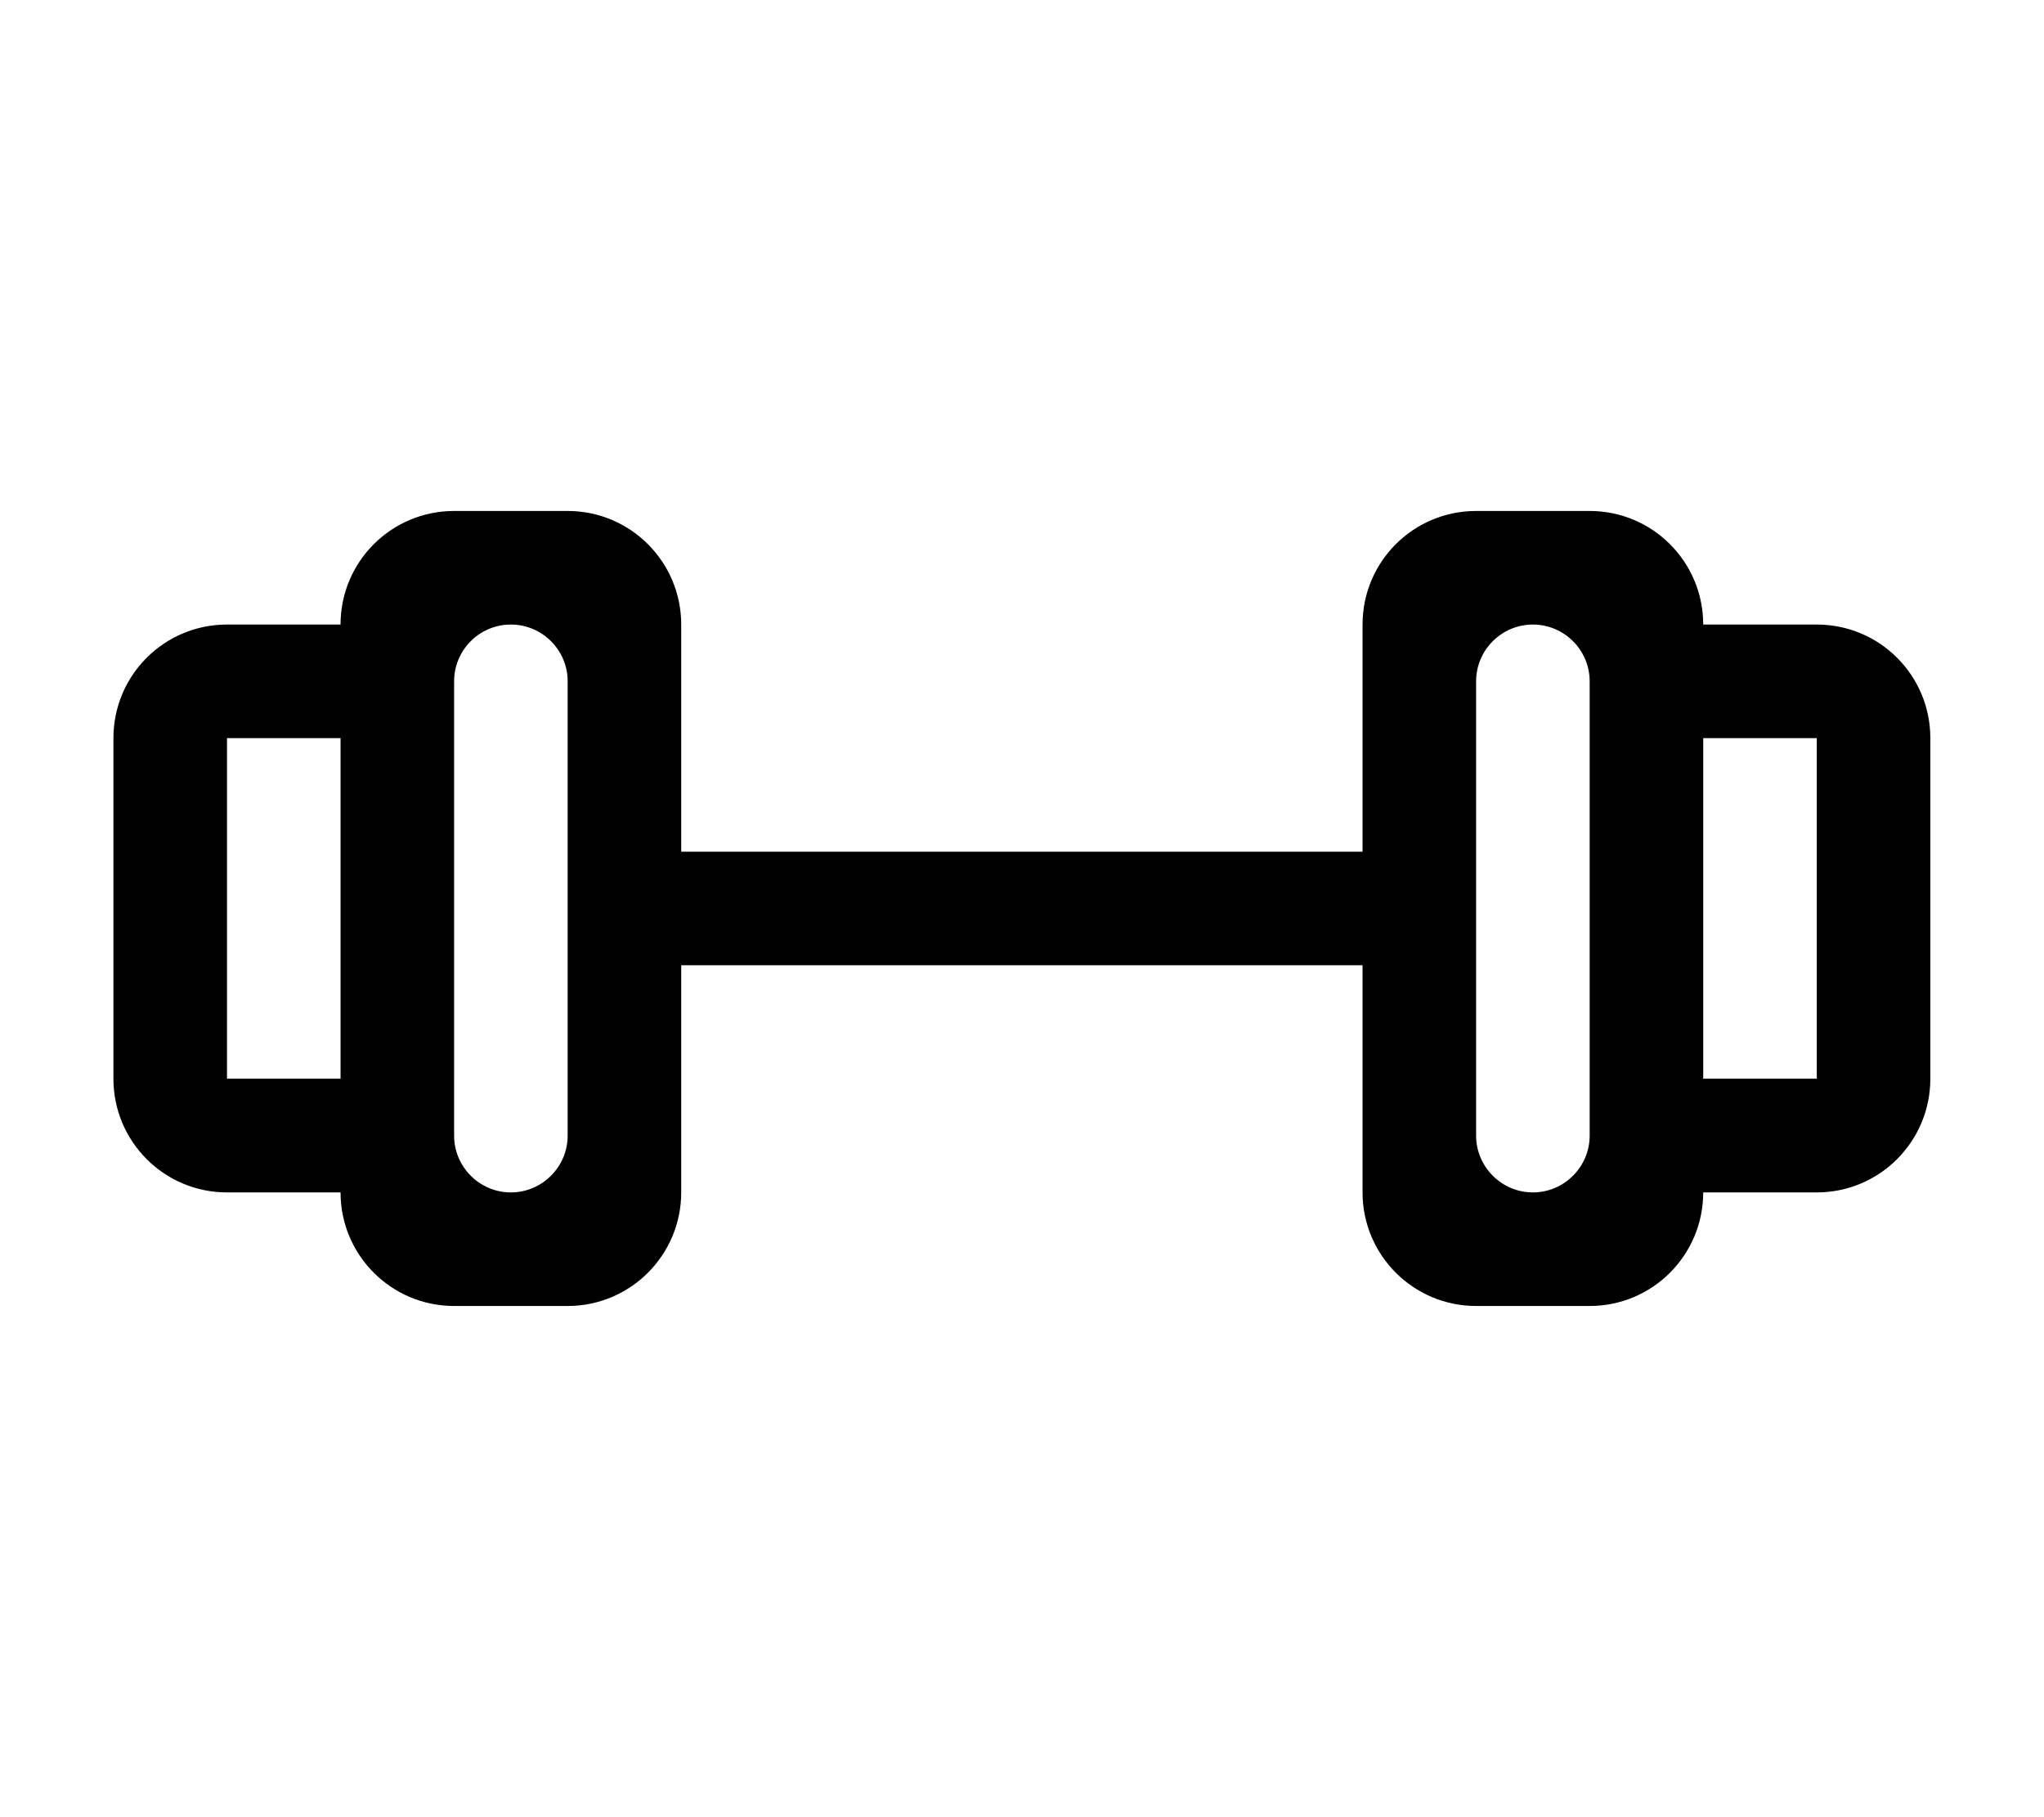 <?xml version="1.0" encoding="iso-8859-1"?>
<!-- Generator: Adobe Illustrator 16.0.0, SVG Export Plug-In . SVG Version: 6.00 Build 0)  -->
<!DOCTYPE svg PUBLIC "-//W3C//DTD SVG 1.1//EN" "http://www.w3.org/Graphics/SVG/1.1/DTD/svg11.dtd">
<svg version="1.1" xmlns="http://www.w3.org/2000/svg" xmlns:xlink="http://www.w3.org/1999/xlink" x="0px" y="0px" width="18px"
	 height="16px" viewBox="0 0 18 16" style="enable-background:new 0 0 18 16;" xml:space="preserve">
<g id="sport-dumbell-a" style="enable-background:new    ;">
	<g id="sport-dumbell-a_2_">
		<g>
			<path d="M15.999,5.499h-1c0-0.553-0.447-1-1-1h-1c-0.553,0-1,0.447-1,1v2h-6v-2c0-0.553-0.448-1-1-1h-1c-0.553,0-1,0.447-1,1h-1
				c-0.553,0-1,0.447-1,1v2.999c0,0.553,0.447,1.001,1,1.001h1c0,0.552,0.447,1,1,1h1c0.552,0,1-0.448,1-1v-2h6v2
				c0,0.552,0.447,1,1,1h1c0.553,0,1-0.448,1-1h1c0.553,0,1-0.448,1-1.001V6.499C16.999,5.946,16.552,5.499,15.999,5.499z
				 M2.999,6.999v2v0.499h-1V8.999v-2v-0.5h1V6.999z M4.999,9.999c0,0.275-0.225,0.5-0.5,0.5c-0.276,0-0.5-0.225-0.5-0.5V9.498
				V6.499v-0.5c0-0.276,0.224-0.5,0.5-0.5c0.275,0,0.5,0.224,0.5,0.5V9.999z M13.999,6.499v2.999v0.501c0,0.275-0.225,0.5-0.5,0.5
				s-0.5-0.225-0.5-0.5v-4c0-0.276,0.225-0.5,0.5-0.5s0.5,0.224,0.5,0.5V6.499z M15.999,6.999v2v0.499h-1V8.999v-2v-0.5h1V6.999z"/>
		</g>
	</g>
</g>
<g id="Layer_1">
</g>
</svg>
